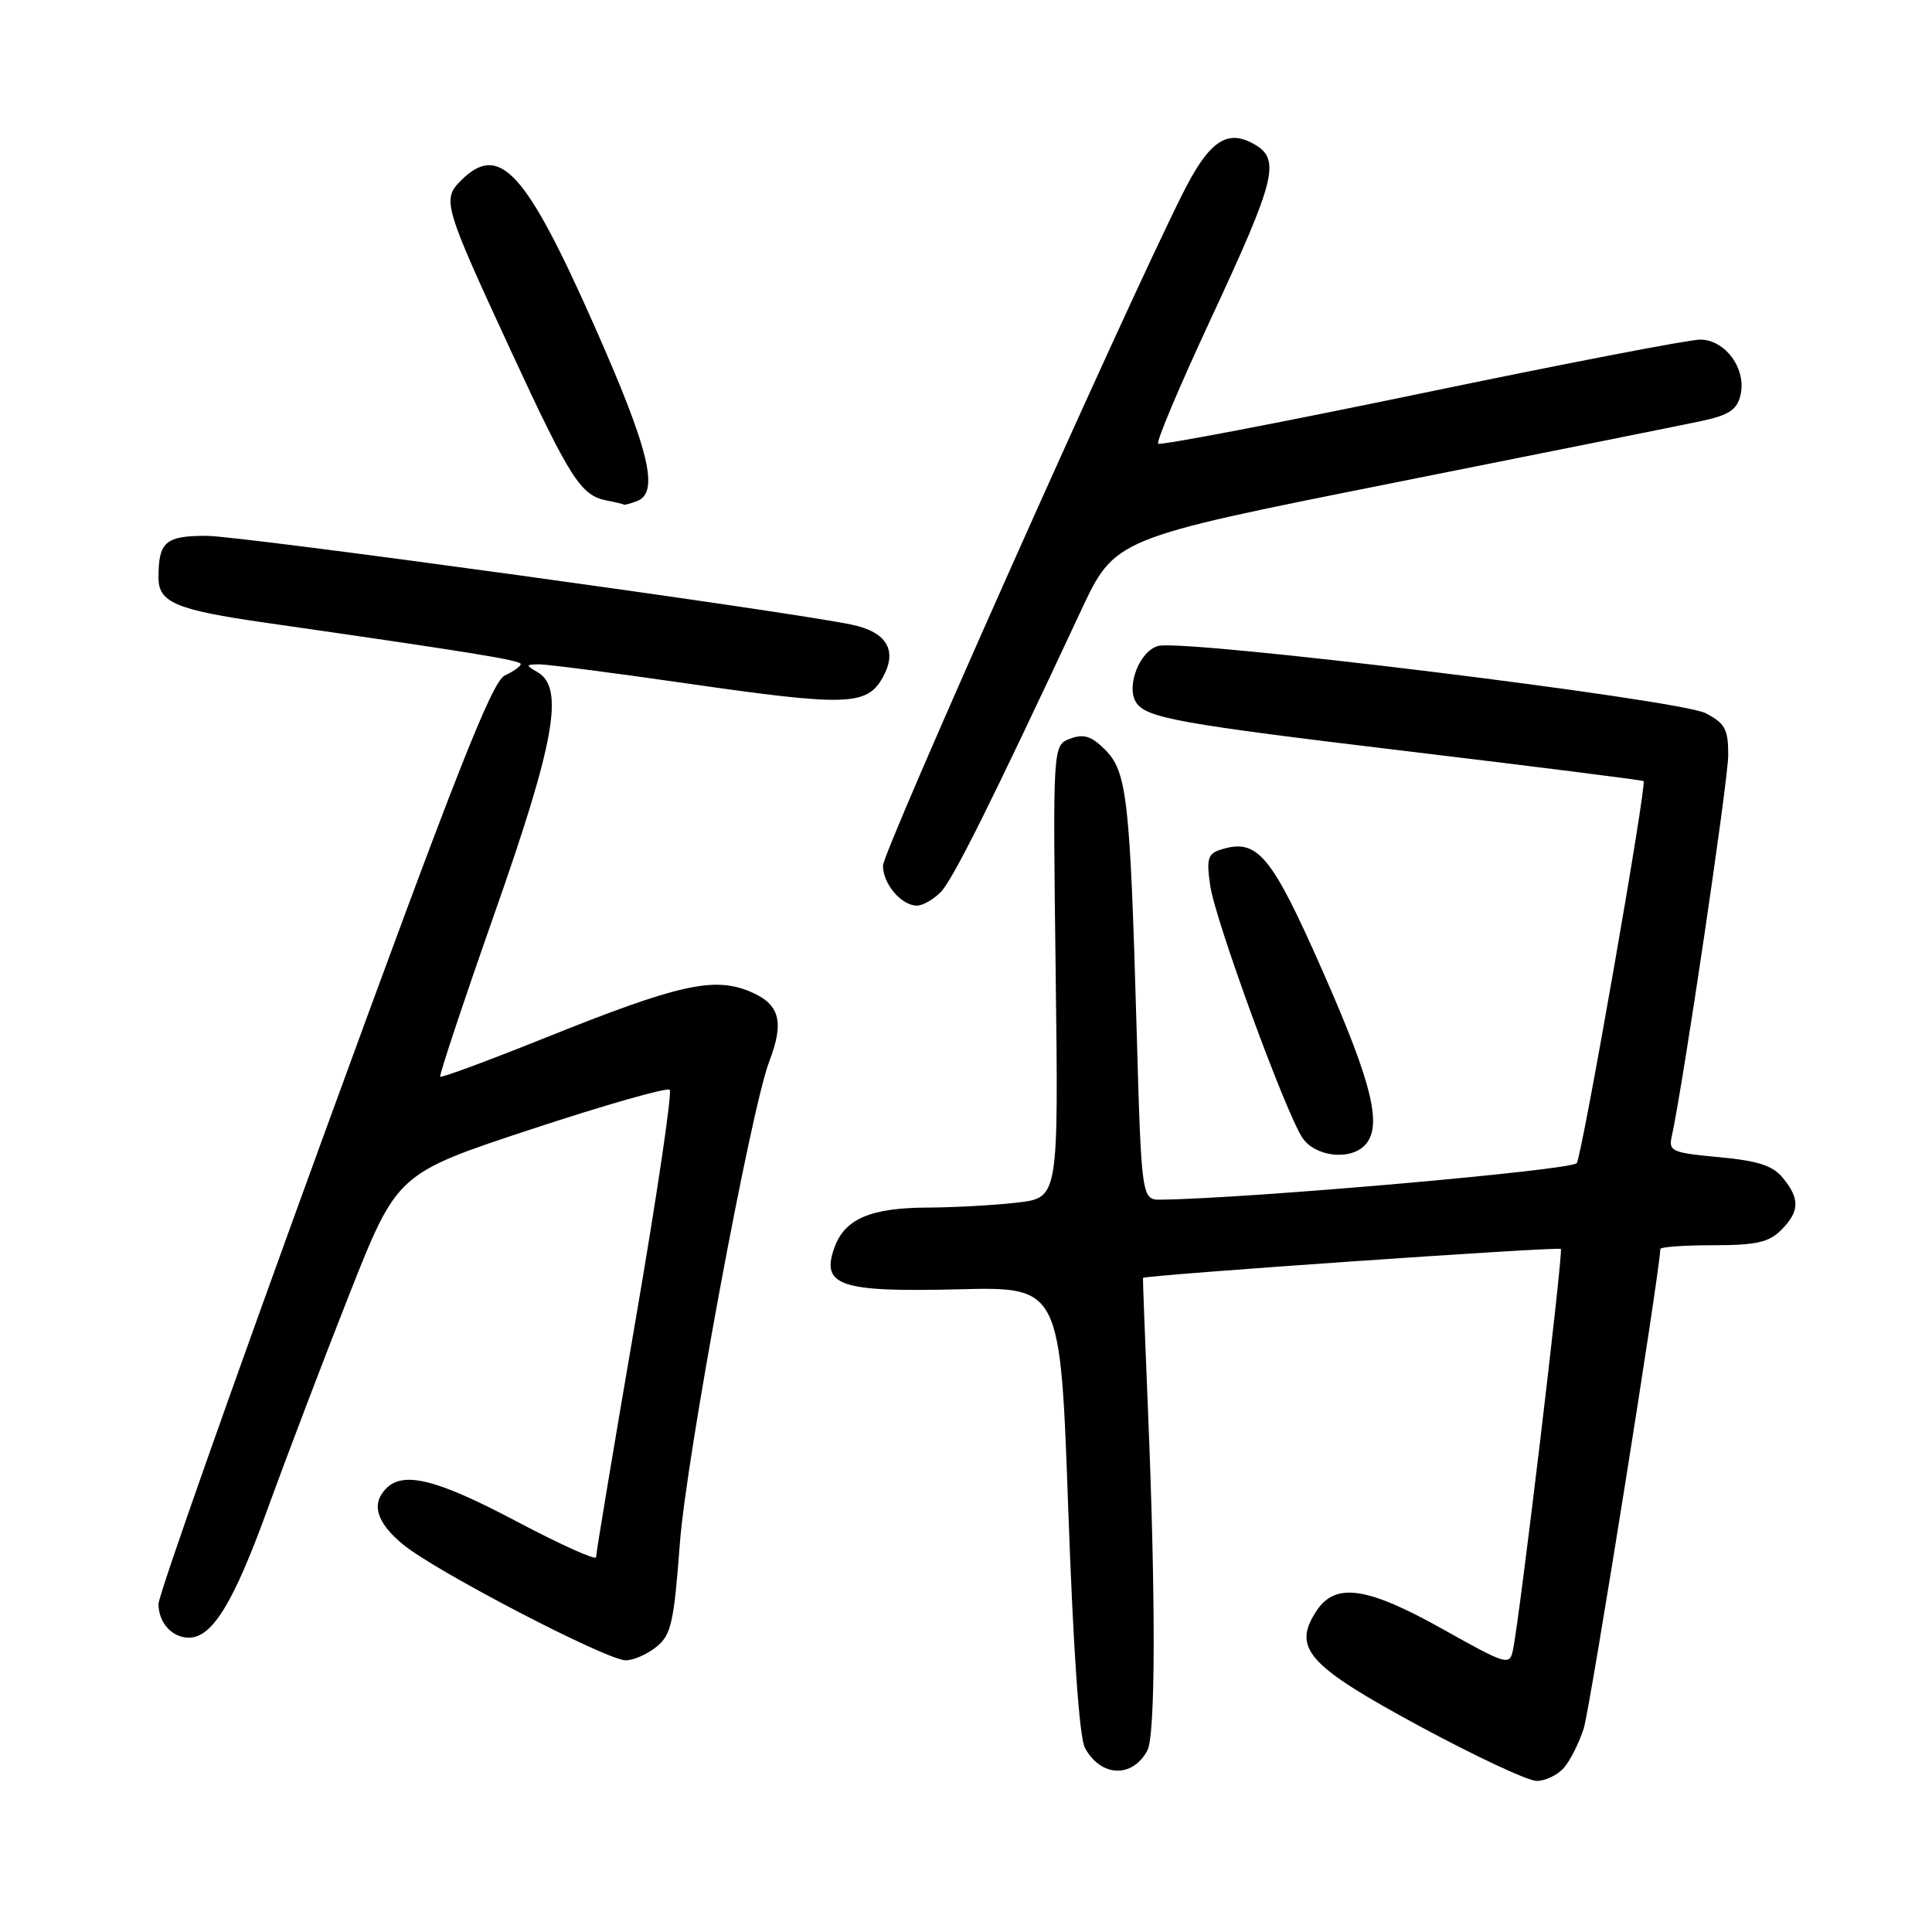 <?xml version="1.0" encoding="UTF-8" standalone="no"?>
<!DOCTYPE svg PUBLIC "-//W3C//DTD SVG 1.1//EN" "http://www.w3.org/Graphics/SVG/1.1/DTD/svg11.dtd" >
<svg xmlns="http://www.w3.org/2000/svg" xmlns:xlink="http://www.w3.org/1999/xlink" version="1.1" viewBox="0 0 256 256">
 <g >
 <path fill="currentColor"
d=" M 207.22 234.25 C 208.06 233.29 209.25 230.93 209.86 229.00 C 210.70 226.35 220.00 168.11 220.00 165.50 C 220.00 165.23 223.15 165.00 227.00 165.00 C 232.67 165.00 234.38 164.62 236.00 163.00 C 238.46 160.54 238.52 158.86 236.25 156.09 C 234.90 154.44 232.95 153.81 227.77 153.33 C 221.58 152.76 221.07 152.54 221.51 150.61 C 222.97 144.06 229.00 103.40 229.00 100.04 C 229.00 96.62 228.57 95.83 226.00 94.50 C 222.50 92.69 157.17 84.67 153.48 85.59 C 151.04 86.21 149.19 90.88 150.52 93.04 C 151.82 95.13 156.00 95.89 186.63 99.56 C 203.61 101.60 217.63 103.37 217.78 103.50 C 218.25 103.88 209.67 152.91 208.93 154.12 C 208.36 155.04 165.70 158.80 153.88 158.96 C 151.25 159.00 151.25 159.00 150.59 135.75 C 149.73 105.80 149.33 102.24 146.42 99.33 C 144.62 97.53 143.60 97.21 141.81 97.88 C 139.50 98.73 139.50 98.73 139.88 128.71 C 140.26 158.69 140.26 158.69 134.88 159.34 C 131.92 159.69 126.58 159.99 123.00 160.01 C 115.32 160.03 111.90 161.51 110.54 165.37 C 108.78 170.38 111.33 171.23 127.00 170.84 C 140.50 170.50 140.50 170.50 141.55 200.00 C 142.22 218.77 143.02 230.28 143.77 231.63 C 145.89 235.48 150.05 235.64 152.03 231.95 C 153.12 229.90 153.15 211.76 152.10 186.50 C 151.71 177.15 151.42 169.42 151.45 169.33 C 151.58 168.97 206.49 165.16 206.82 165.49 C 207.17 165.83 201.35 214.61 200.47 218.66 C 200.03 220.73 199.63 220.61 191.25 215.91 C 181.13 210.24 176.94 209.63 174.43 213.47 C 171.20 218.40 173.26 220.70 188.07 228.71 C 195.46 232.70 202.44 235.97 203.60 235.98 C 204.75 235.99 206.38 235.21 207.22 234.25 Z  M 86.99 218.21 C 88.93 216.64 89.30 215.00 90.09 204.46 C 90.93 193.18 99.49 147.01 101.92 140.68 C 103.96 135.36 103.33 133.04 99.39 131.39 C 94.58 129.38 89.89 130.43 72.36 137.47 C 64.81 140.50 58.50 142.84 58.33 142.67 C 58.17 142.50 61.40 132.79 65.51 121.09 C 73.51 98.37 74.80 91.15 71.25 89.08 C 69.62 88.13 69.63 88.06 71.40 88.03 C 72.44 88.01 81.31 89.16 91.09 90.57 C 112.20 93.61 114.86 93.53 116.97 89.76 C 118.96 86.20 117.53 83.76 112.90 82.78 C 104.34 80.97 31.94 71.00 27.36 71.00 C 21.91 71.00 21.00 71.79 21.00 76.55 C 21.00 79.84 23.32 80.81 35.23 82.52 C 62.34 86.41 69.00 87.49 69.00 87.99 C 69.00 88.28 68.05 88.97 66.88 89.51 C 65.19 90.30 60.32 102.67 42.88 150.48 C 30.85 183.46 21.00 211.38 21.00 212.53 C 21.00 215.01 22.79 217.00 25.03 217.00 C 28.13 217.00 30.95 212.38 35.45 199.97 C 37.94 193.11 42.82 180.30 46.29 171.50 C 52.62 155.50 52.62 155.50 70.37 149.64 C 80.13 146.42 88.40 144.06 88.74 144.40 C 89.08 144.75 87.02 158.63 84.16 175.26 C 81.30 191.89 78.97 205.88 78.98 206.34 C 78.99 206.80 74.25 204.66 68.44 201.59 C 57.96 196.04 53.50 194.90 51.20 197.20 C 49.13 199.27 49.88 201.75 53.44 204.68 C 57.78 208.24 80.40 220.00 82.91 220.00 C 83.94 220.00 85.77 219.20 86.99 218.21 Z  M 180.80 151.80 C 183.24 149.36 181.91 143.78 175.36 128.91 C 168.44 113.19 166.63 111.03 161.75 112.58 C 160.04 113.12 159.84 113.80 160.36 117.36 C 161.04 122.00 170.27 147.23 172.56 150.74 C 174.20 153.23 178.78 153.82 180.80 151.80 Z  M 124.61 118.25 C 126.22 116.65 131.23 106.61 143.23 80.93 C 147.71 71.35 147.71 71.35 184.10 64.09 C 204.12 60.10 222.64 56.38 225.25 55.83 C 229.04 55.04 230.13 54.34 230.61 52.41 C 231.48 48.94 228.64 45.00 225.27 45.00 C 223.80 45.00 207.14 48.21 188.26 52.14 C 169.38 56.06 153.72 59.05 153.46 58.79 C 153.19 58.53 156.31 51.14 160.39 42.37 C 169.21 23.40 169.78 21.02 165.96 18.98 C 162.46 17.11 160.11 18.83 156.62 25.83 C 148.53 42.03 117.00 112.78 117.00 114.71 C 117.00 117.13 119.45 120.00 121.50 120.00 C 122.25 120.00 123.65 119.21 124.61 118.25 Z  M 84.42 66.39 C 87.41 65.24 86.03 59.59 78.75 43.16 C 69.64 22.60 66.17 18.83 61.07 23.93 C 58.56 26.44 58.80 27.25 67.69 46.47 C 75.54 63.43 76.96 65.64 80.35 66.31 C 81.53 66.54 82.58 66.79 82.67 66.86 C 82.76 66.94 83.55 66.73 84.42 66.39 Z "/>
</g>
</svg>